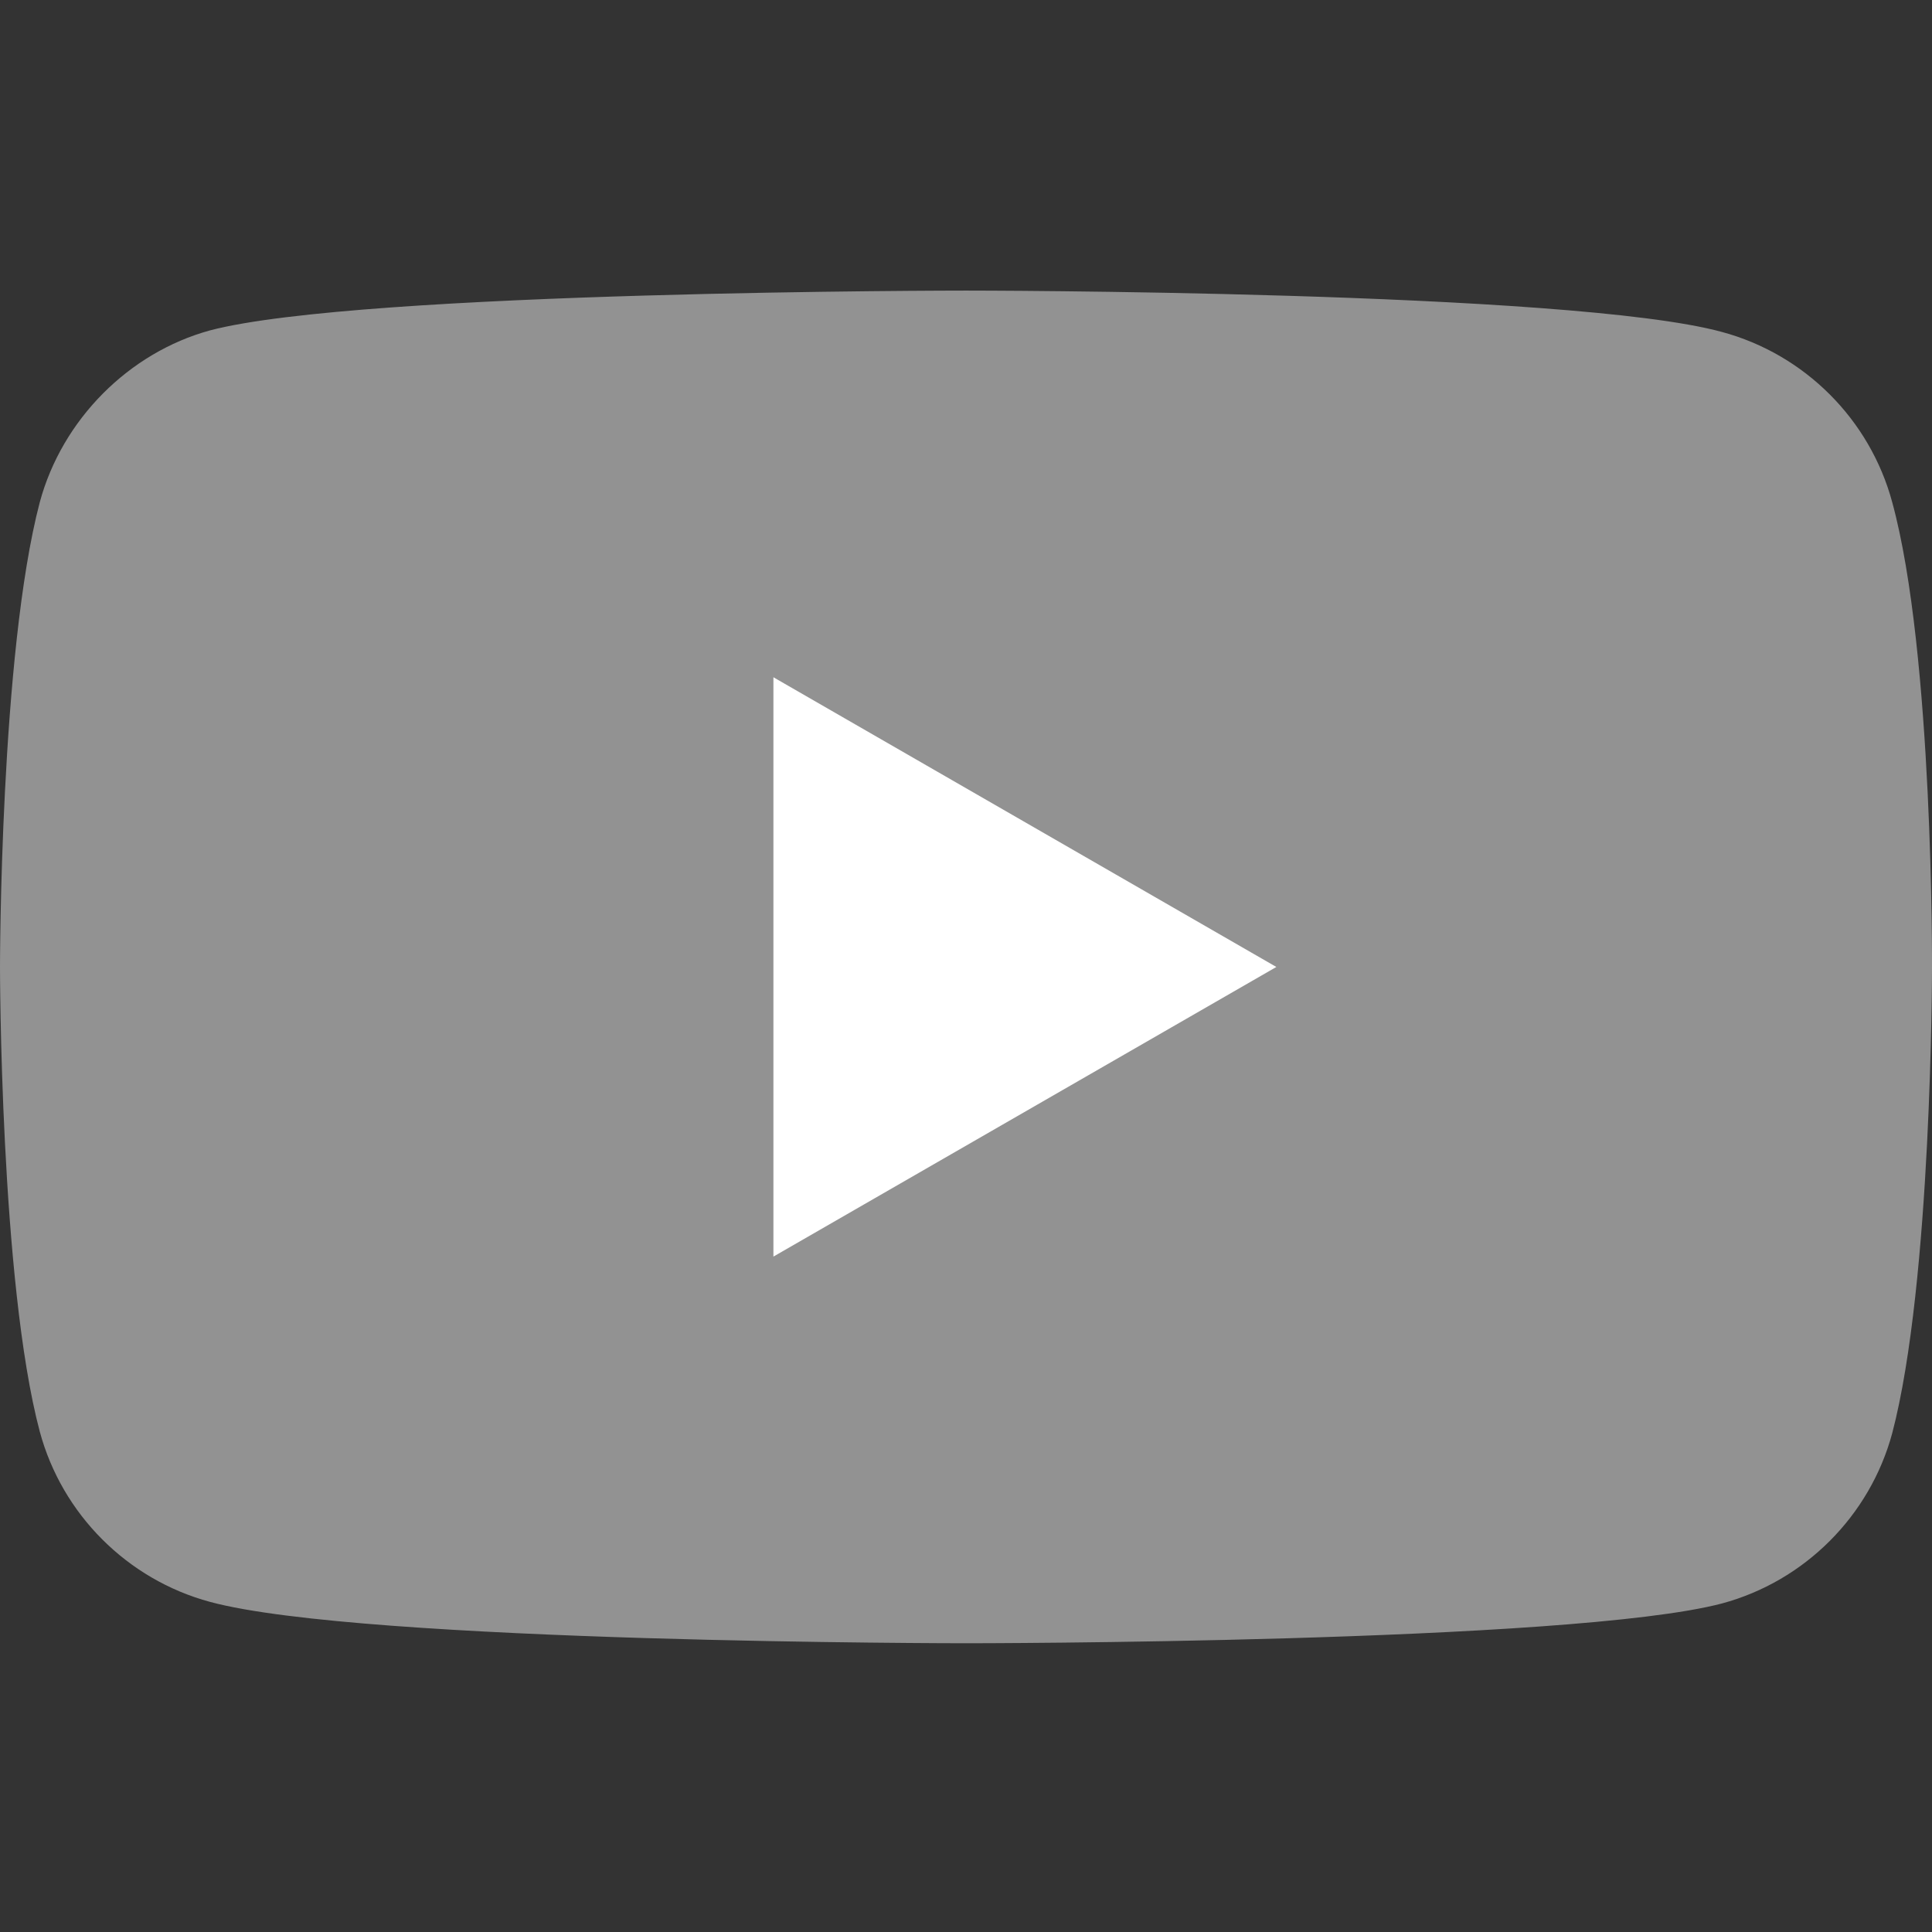<svg width="22" height="22" viewBox="0 0 22 22" fill="none" xmlns="http://www.w3.org/2000/svg">
<rect x="0" y="0" width="22" height="22" fill="#333333" stroke="none"/>
<path d="M21.547 5.719C21.293 4.776 20.55 4.034 19.608 3.78C17.886 3.309 11 3.309 11 3.309C11 3.309 4.114 3.309 2.392 3.762C1.468 4.015 0.707 4.777 0.453 5.719C0 7.44 0 11.01 0 11.01C0 11.01 0 14.598 0.453 16.302C0.707 17.244 1.45 17.987 2.392 18.241C4.132 18.712 11 18.712 11 18.712C11 18.712 17.886 18.712 19.608 18.259C20.55 18.005 21.293 17.262 21.547 16.32C22 14.598 22 11.028 22 11.028C22 11.028 22.018 7.44 21.547 5.719Z" fill="#929292"/>
<path d="M8.807 14.309L14.534 11.011L8.807 7.712V14.309Z" fill="white"/>
</svg>
